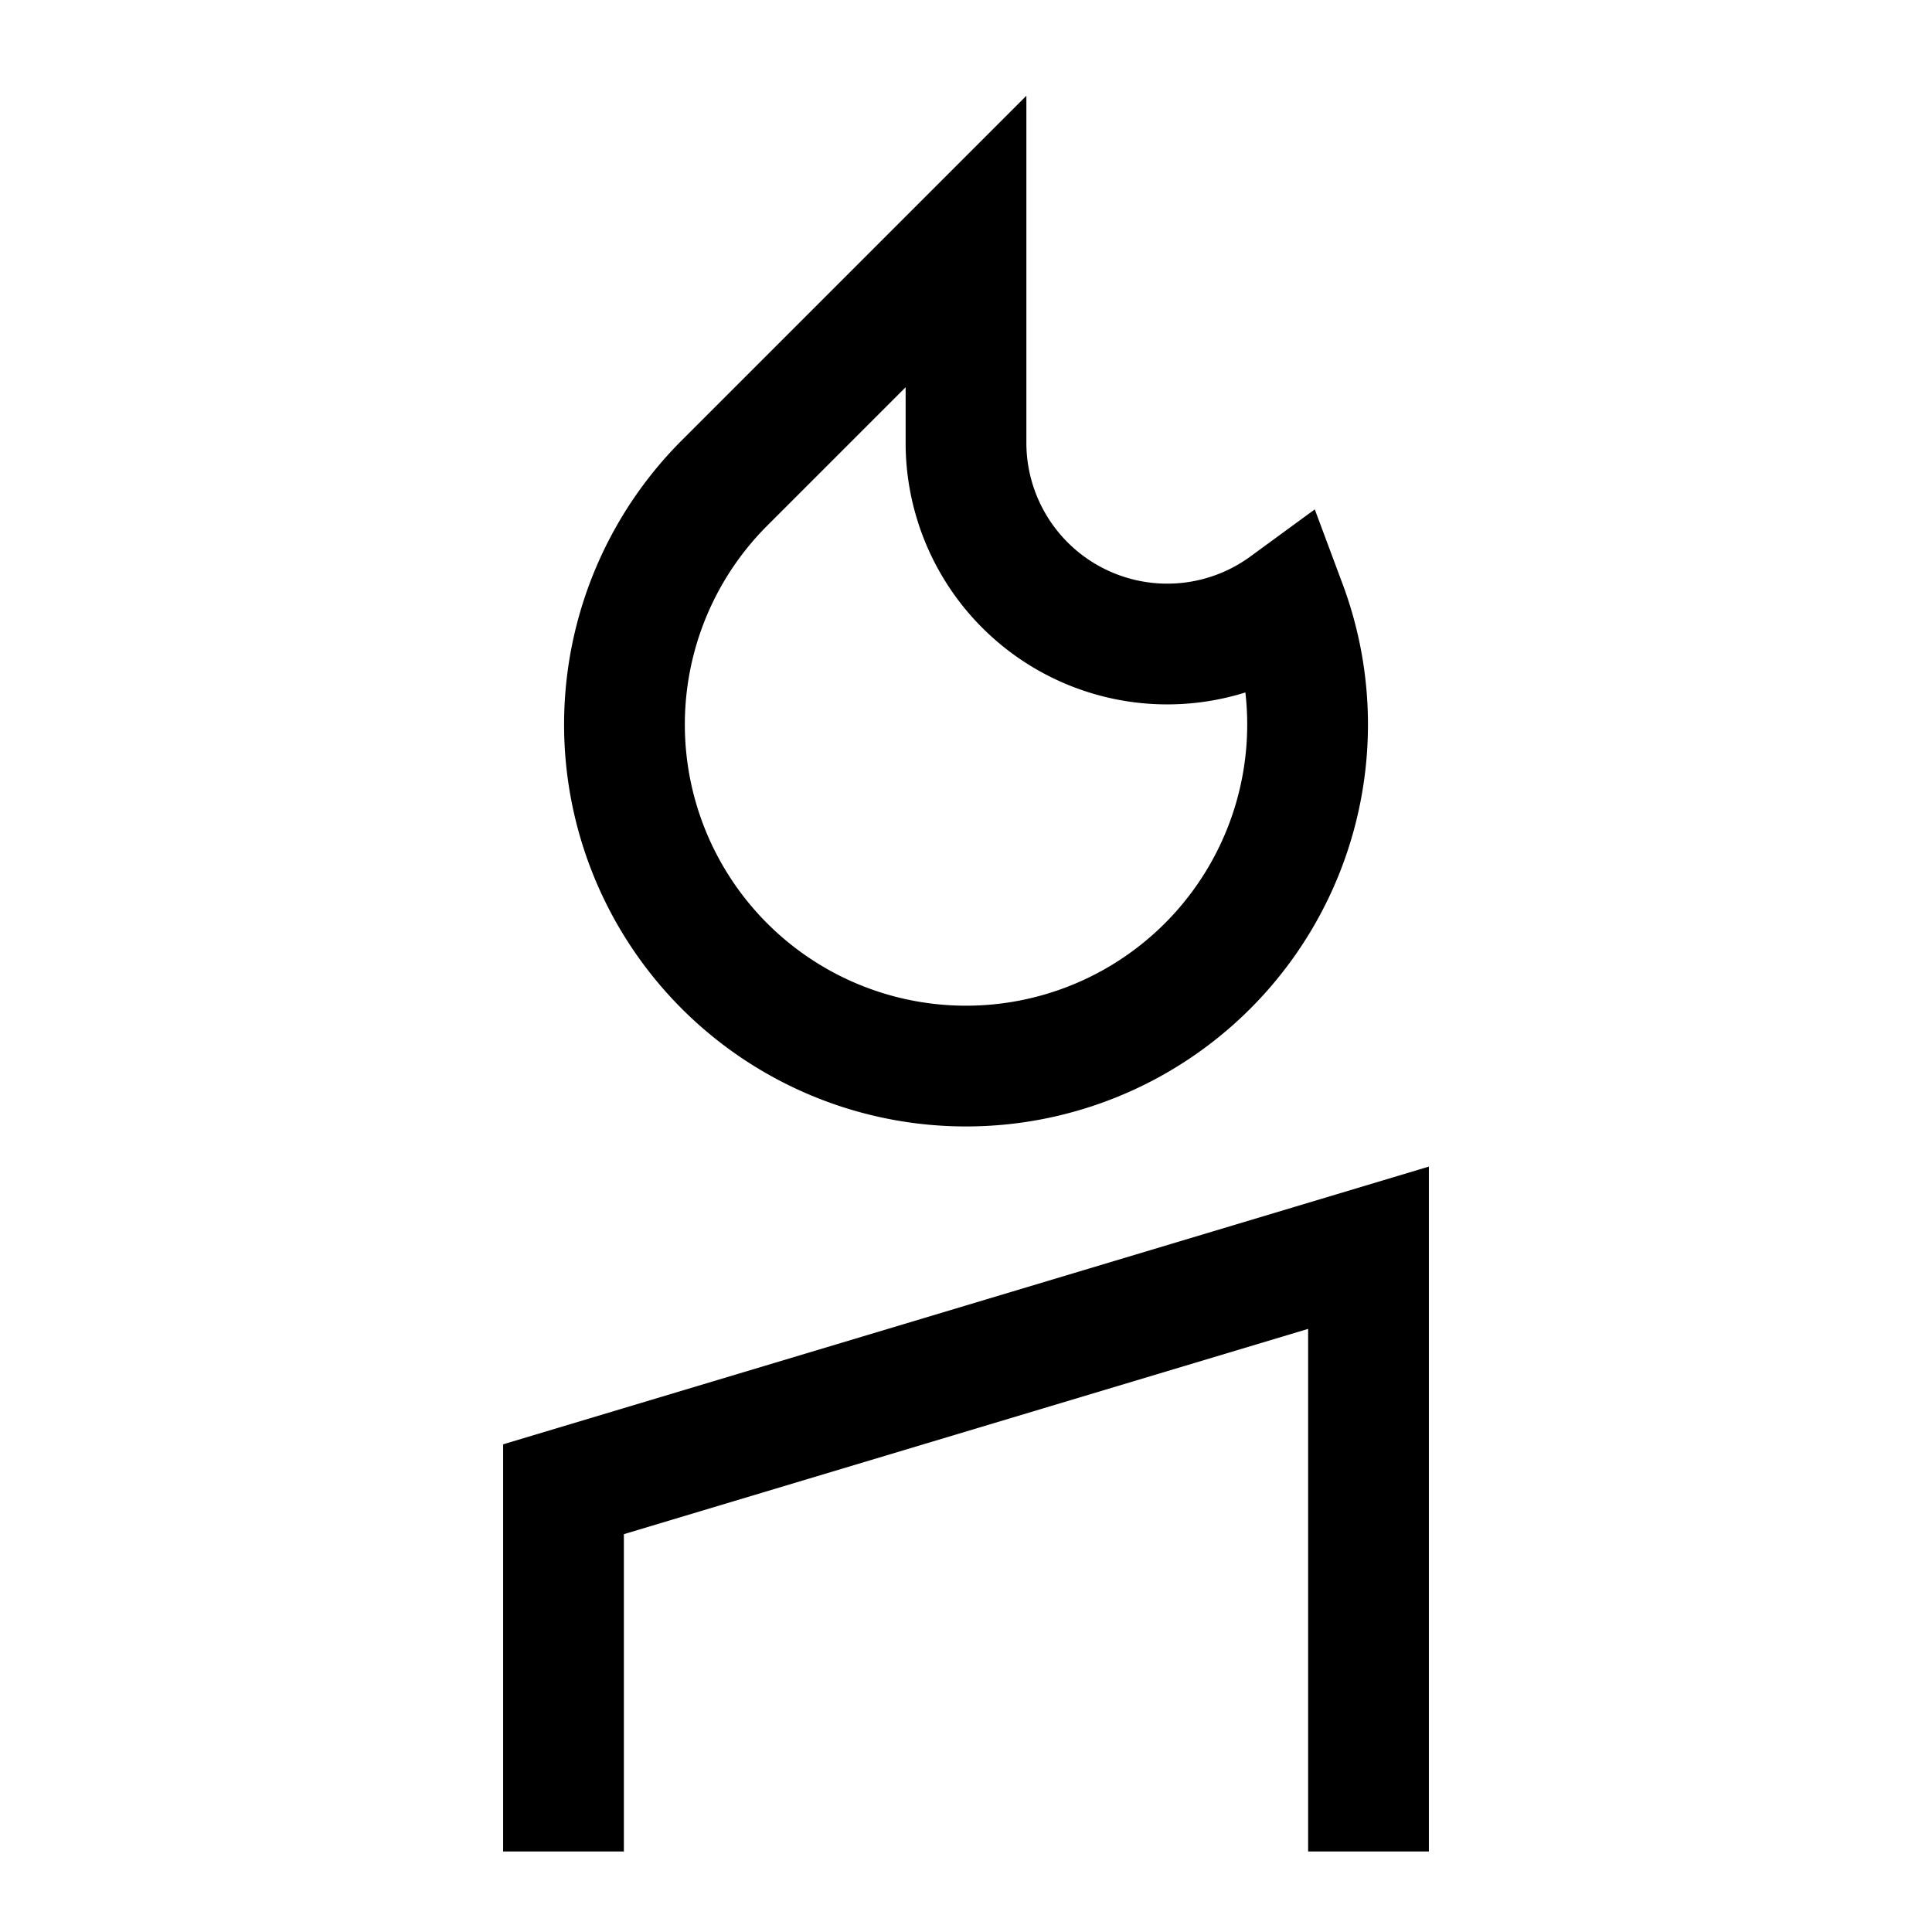 <svg xmlns="http://www.w3.org/2000/svg" fill="none" viewBox="0 0 24 24" id="Candle--Streamline-Sharp">
  <desc>
    Candle Streamline Icon: https://streamlinehq.com
  </desc>
  <g id="candle--lighting-light-incandescent-candle">
    <path id="Vector 2050" stroke="#000000" d="M7 23v-4.5l10 -3V23" stroke-width="1.5"></path>
    <path id="Subtract" stroke="#000000" d="M12 3 9 6a4.243 4.243 0 1 0 6.976 1.518A2.5 2.5 0 0 1 12 5.5V3Z" stroke-width="1.5"></path>
  </g>
</svg>